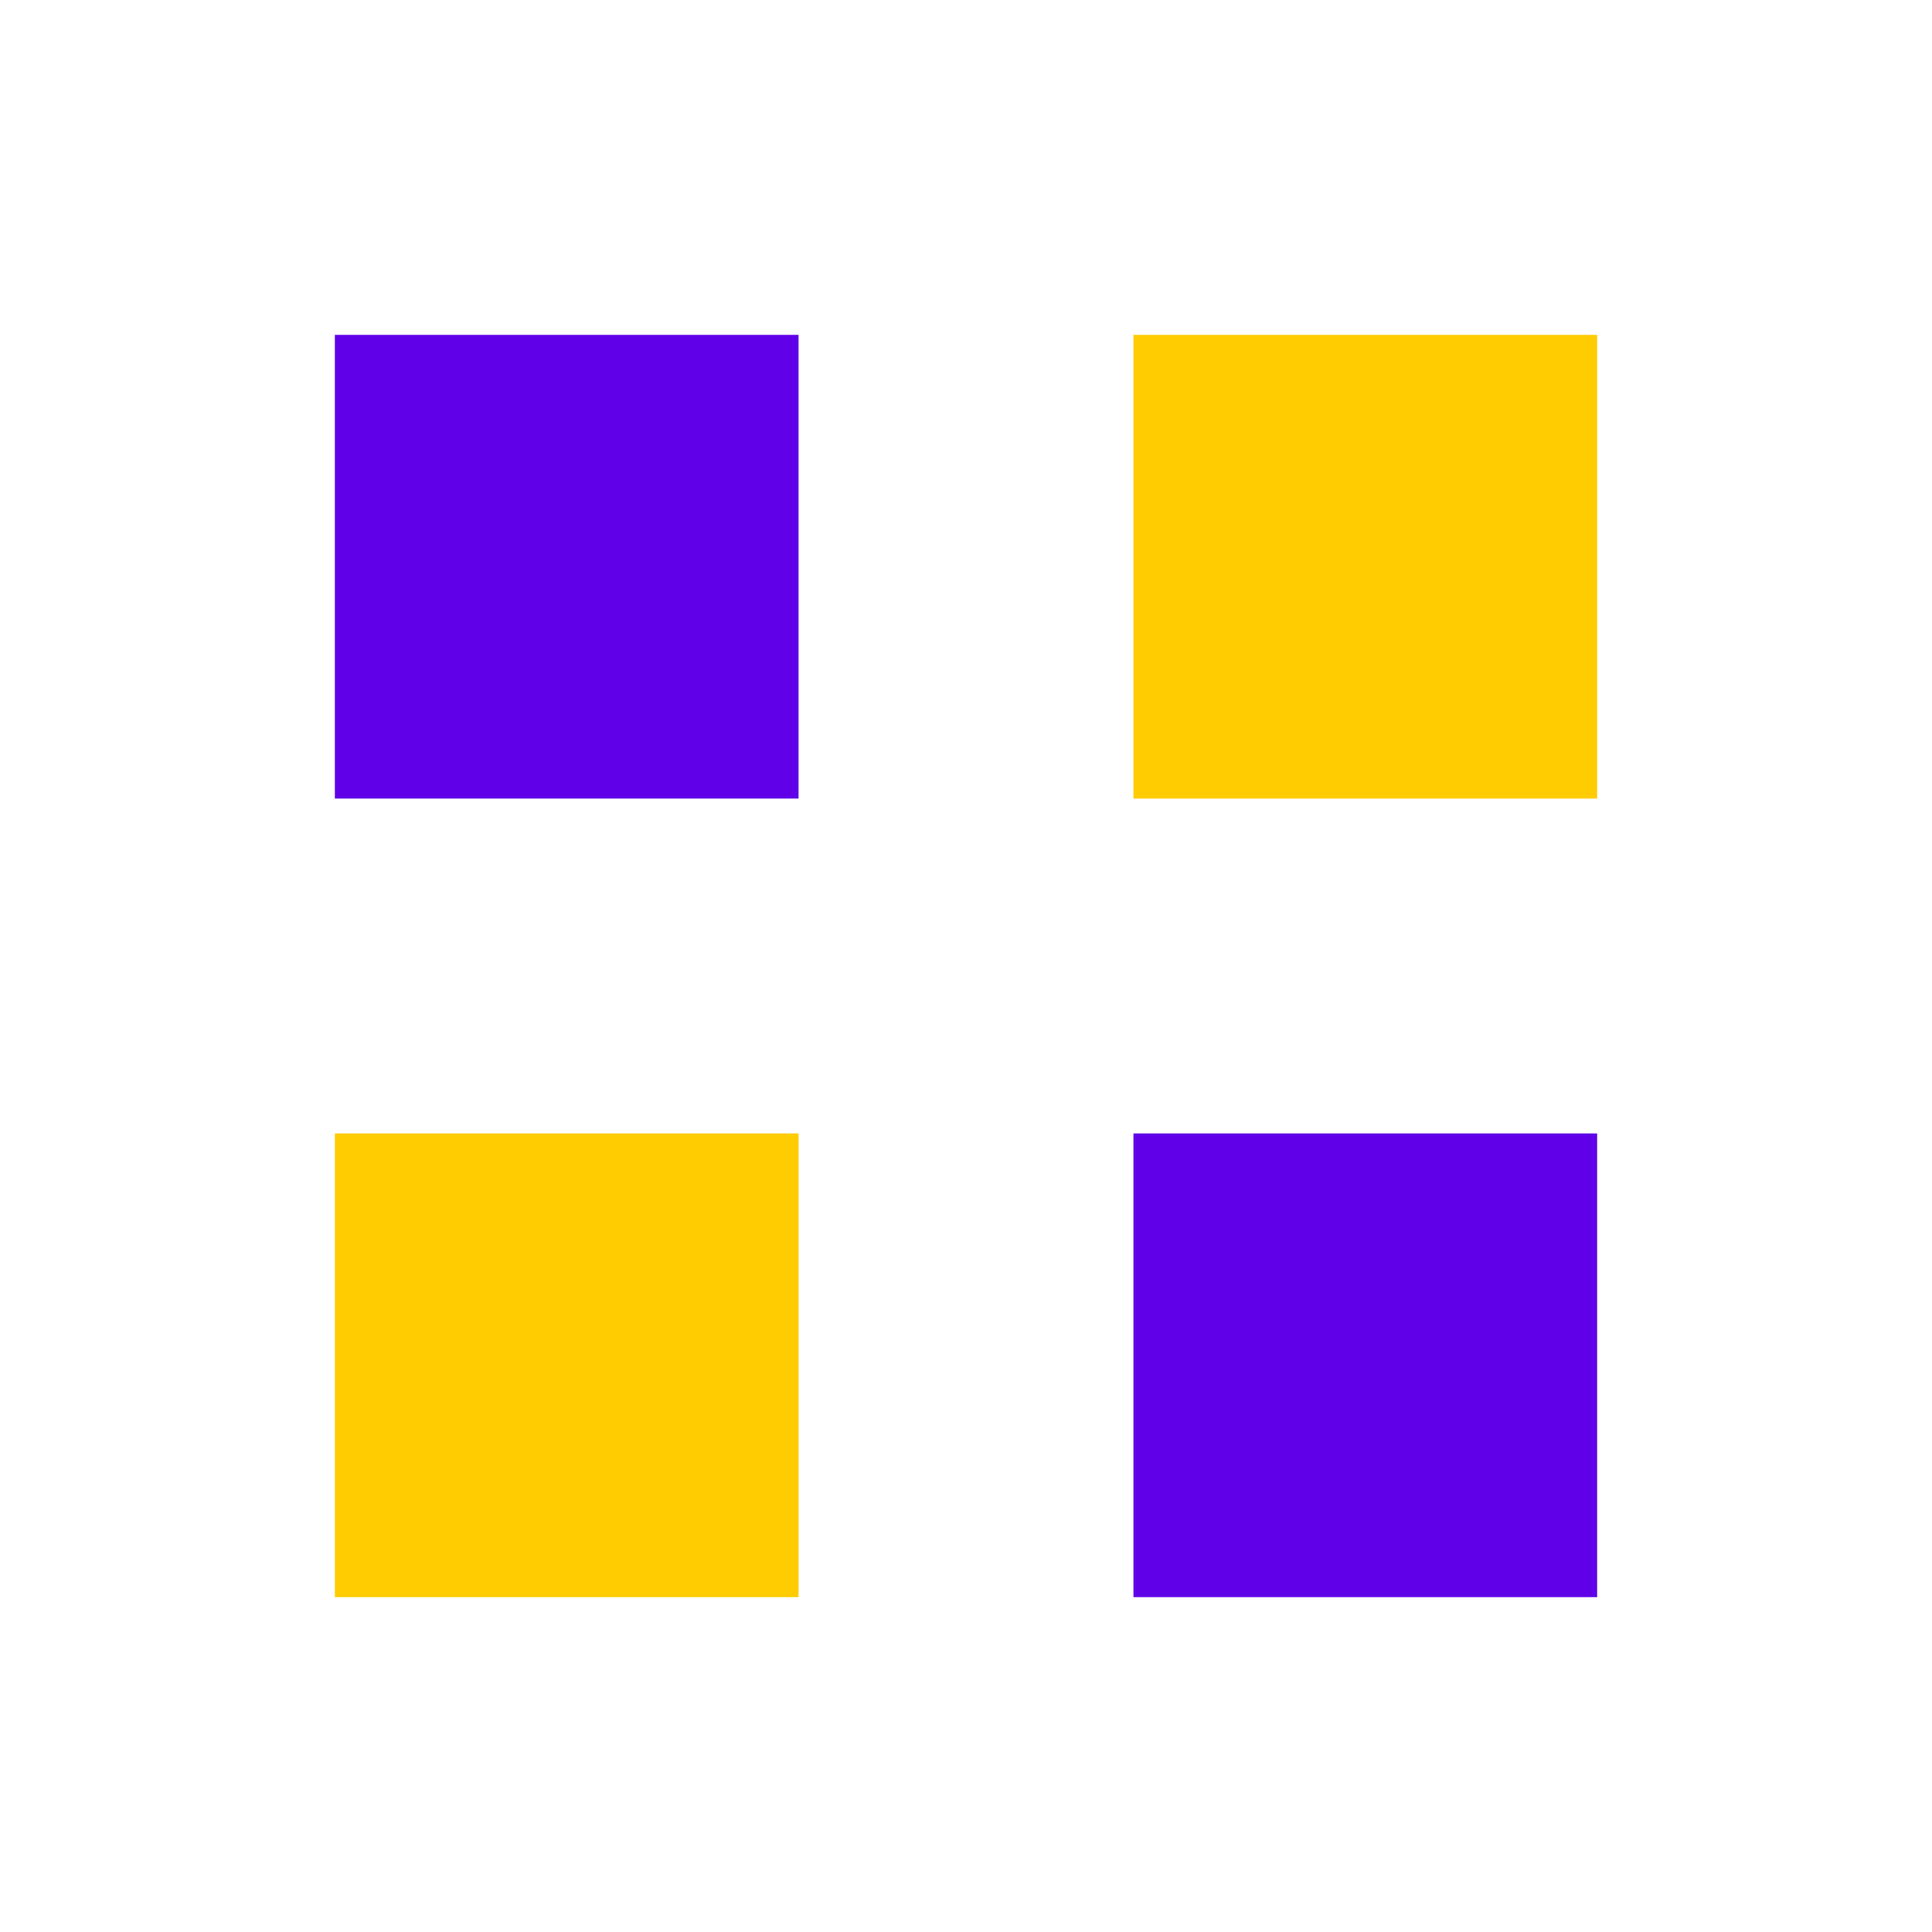 <svg xmlns="http://www.w3.org/2000/svg" viewBox="0 0 100 100" preserveAspectRatio="xMidYMid" width="242" height="242" style="shape-rendering: auto; display: block; background: transparent;" xmlns:xlink="http://www.w3.org/1999/xlink"><g><g transform="translate(29.333,29.333)">
  <rect x="-12" y="-12" width="24" height="24" fill="#6000e8">
    <animateTransform attributeName="transform" type="scale" repeatCount="indefinite" dur="1.19s" keyTimes="0;1" values="1.74;1" begin="-0.357s"></animateTransform>
  </rect>
</g>
<g transform="translate(70.667,29.333)">
  <rect x="-12" y="-12" width="24" height="24" fill="#fecc01">
    <animateTransform attributeName="transform" type="scale" repeatCount="indefinite" dur="1.19s" keyTimes="0;1" values="1.74;1" begin="-0.238s"></animateTransform>
  </rect>
</g>
<g transform="translate(29.333,70.667)">
  <rect x="-12" y="-12" width="24" height="24" fill="#fecc01">
    <animateTransform attributeName="transform" type="scale" repeatCount="indefinite" dur="1.19s" keyTimes="0;1" values="1.74;1" begin="0s"></animateTransform>
  </rect>
</g>
<g transform="translate(70.667,70.667)">
  <rect x="-12" y="-12" width="24" height="24" fill="#6000e8">
    <animateTransform attributeName="transform" type="scale" repeatCount="indefinite" dur="1.19s" keyTimes="0;1" values="1.74;1" begin="-0.119s"></animateTransform>
  </rect>
</g><g></g></g><!-- [ldio] generated by https://loading.io --></svg>